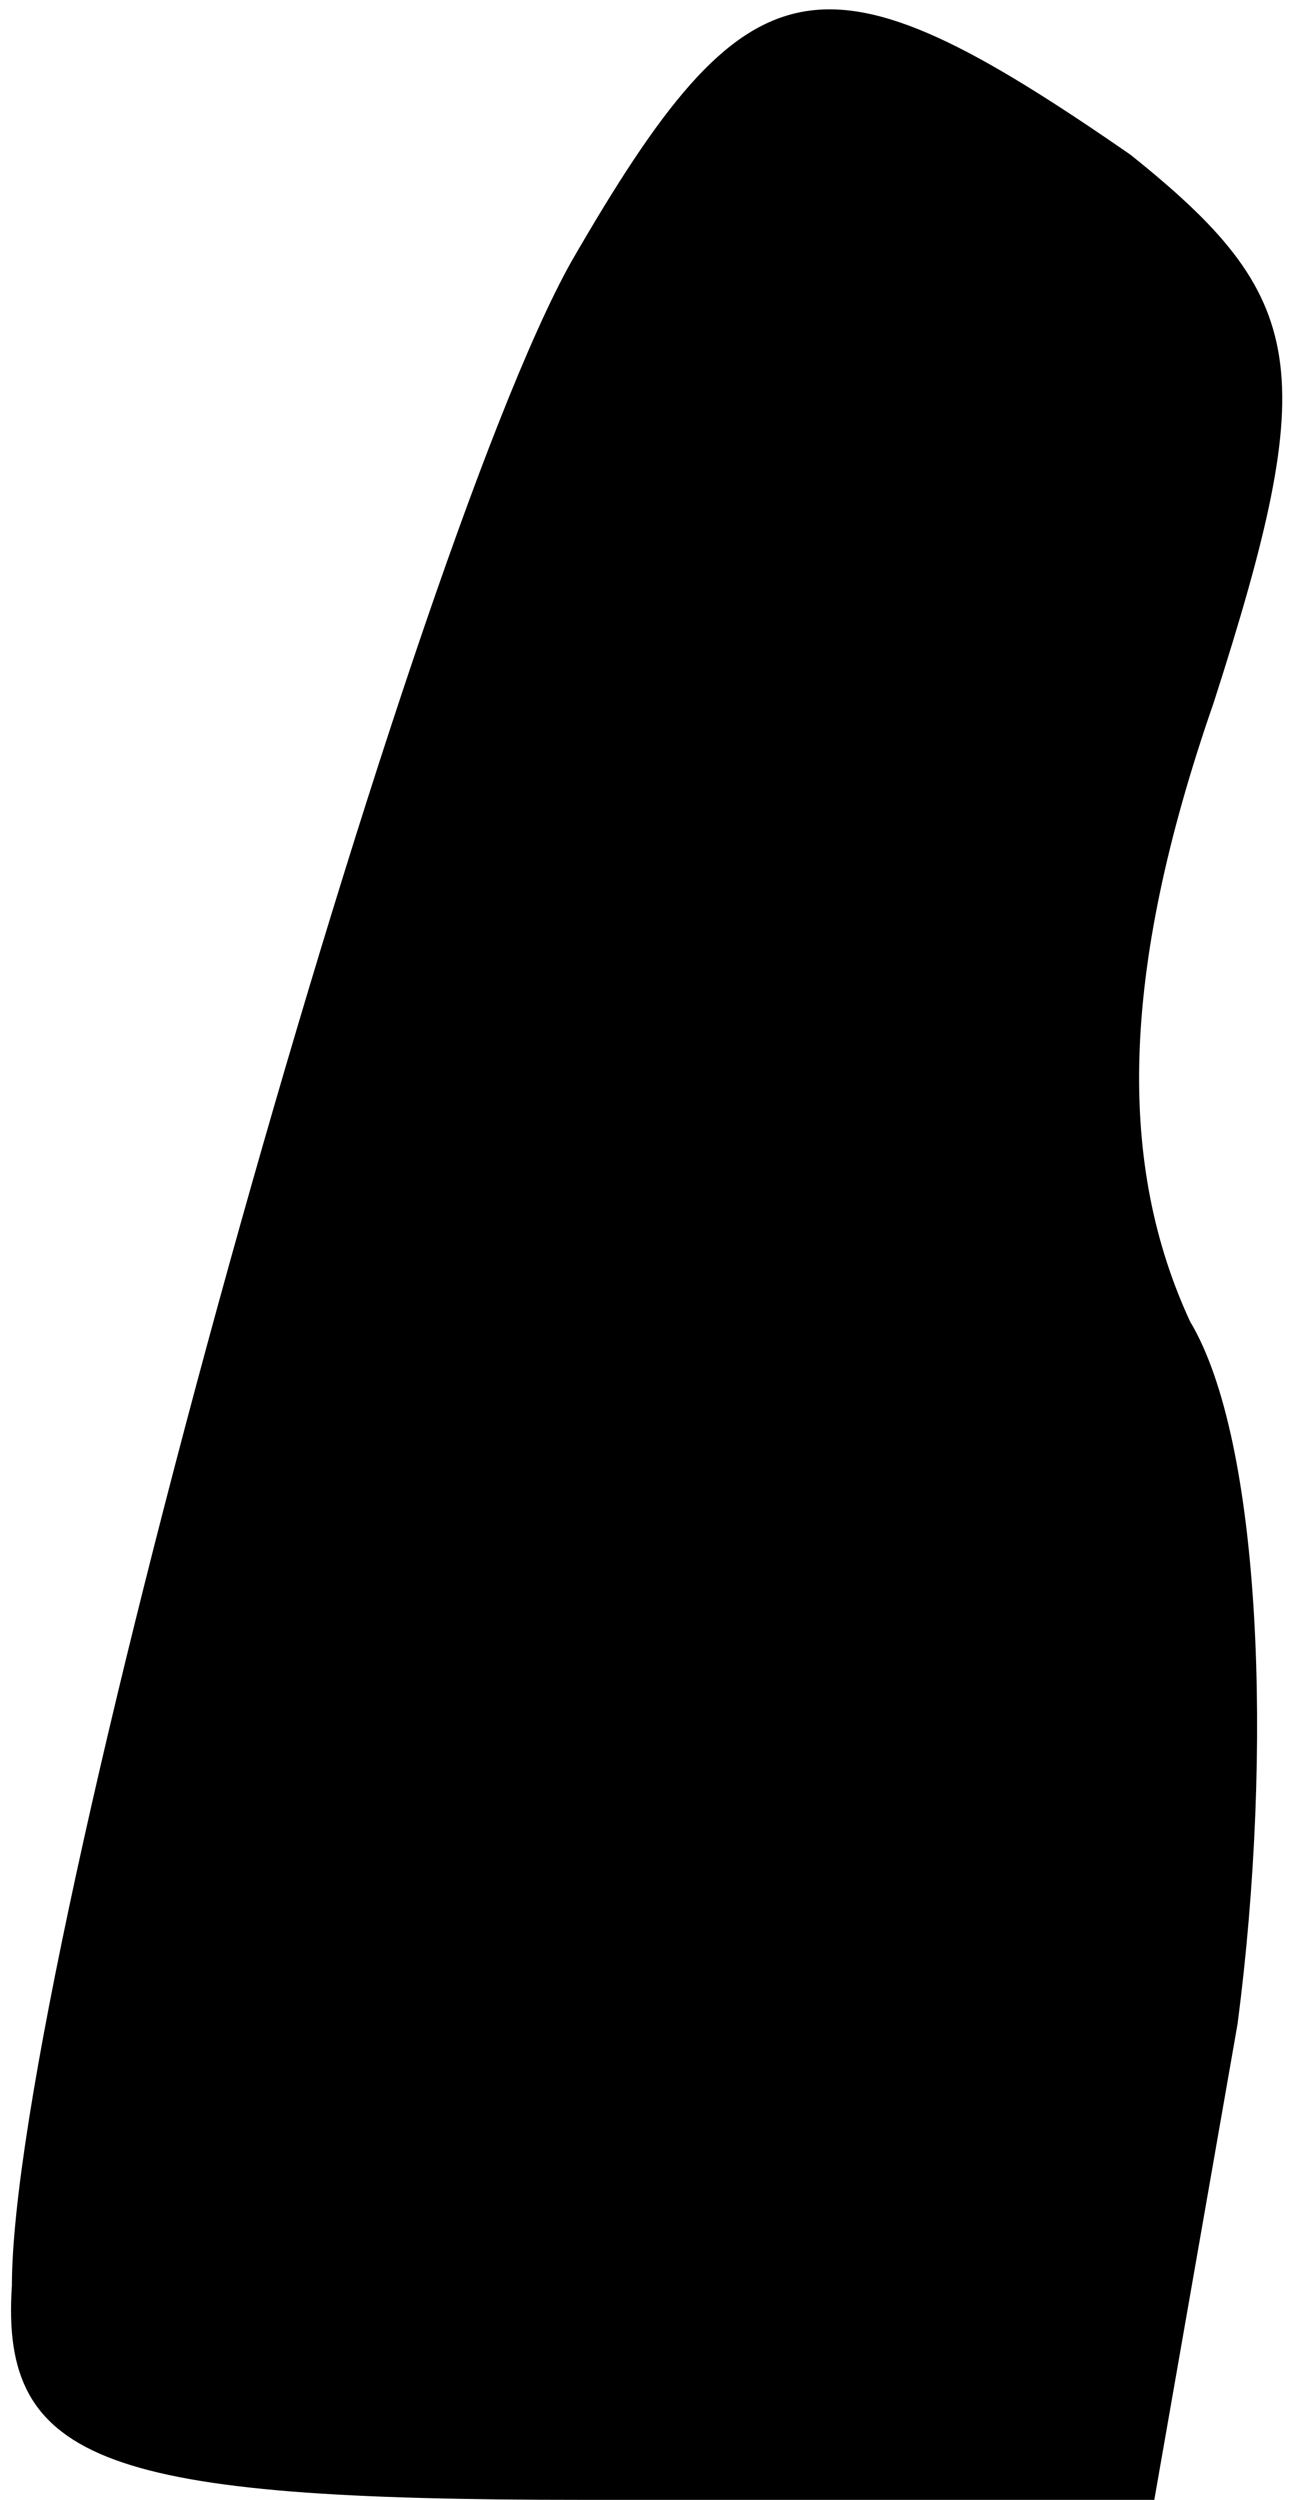 <?xml version="1.0" standalone="no"?>
<!DOCTYPE svg PUBLIC "-//W3C//DTD SVG 20010904//EN"
 "http://www.w3.org/TR/2001/REC-SVG-20010904/DTD/svg10.dtd">
<svg version="1.0" xmlns="http://www.w3.org/2000/svg"
 width="11pt" height="21pt" viewBox="0 0 11 21"
 preserveAspectRatio="xMidYMid meet">
<g transform="translate(0,21) scale(0.1,-0.1)"
fill="#000000" stroke="none">
<path fill="#000000" stroke="none" d="M48 188 c-14 -25 -47 -143 -47 -170 -1
-15 8 -18 48 -18 l48 0 7 40 c3 23 2 49 -4 59 -6 13 -6 29 2 52 9 28 8 34 -7
46 -26 18 -32 17 -47 -9z"/>
</g>
</svg>
